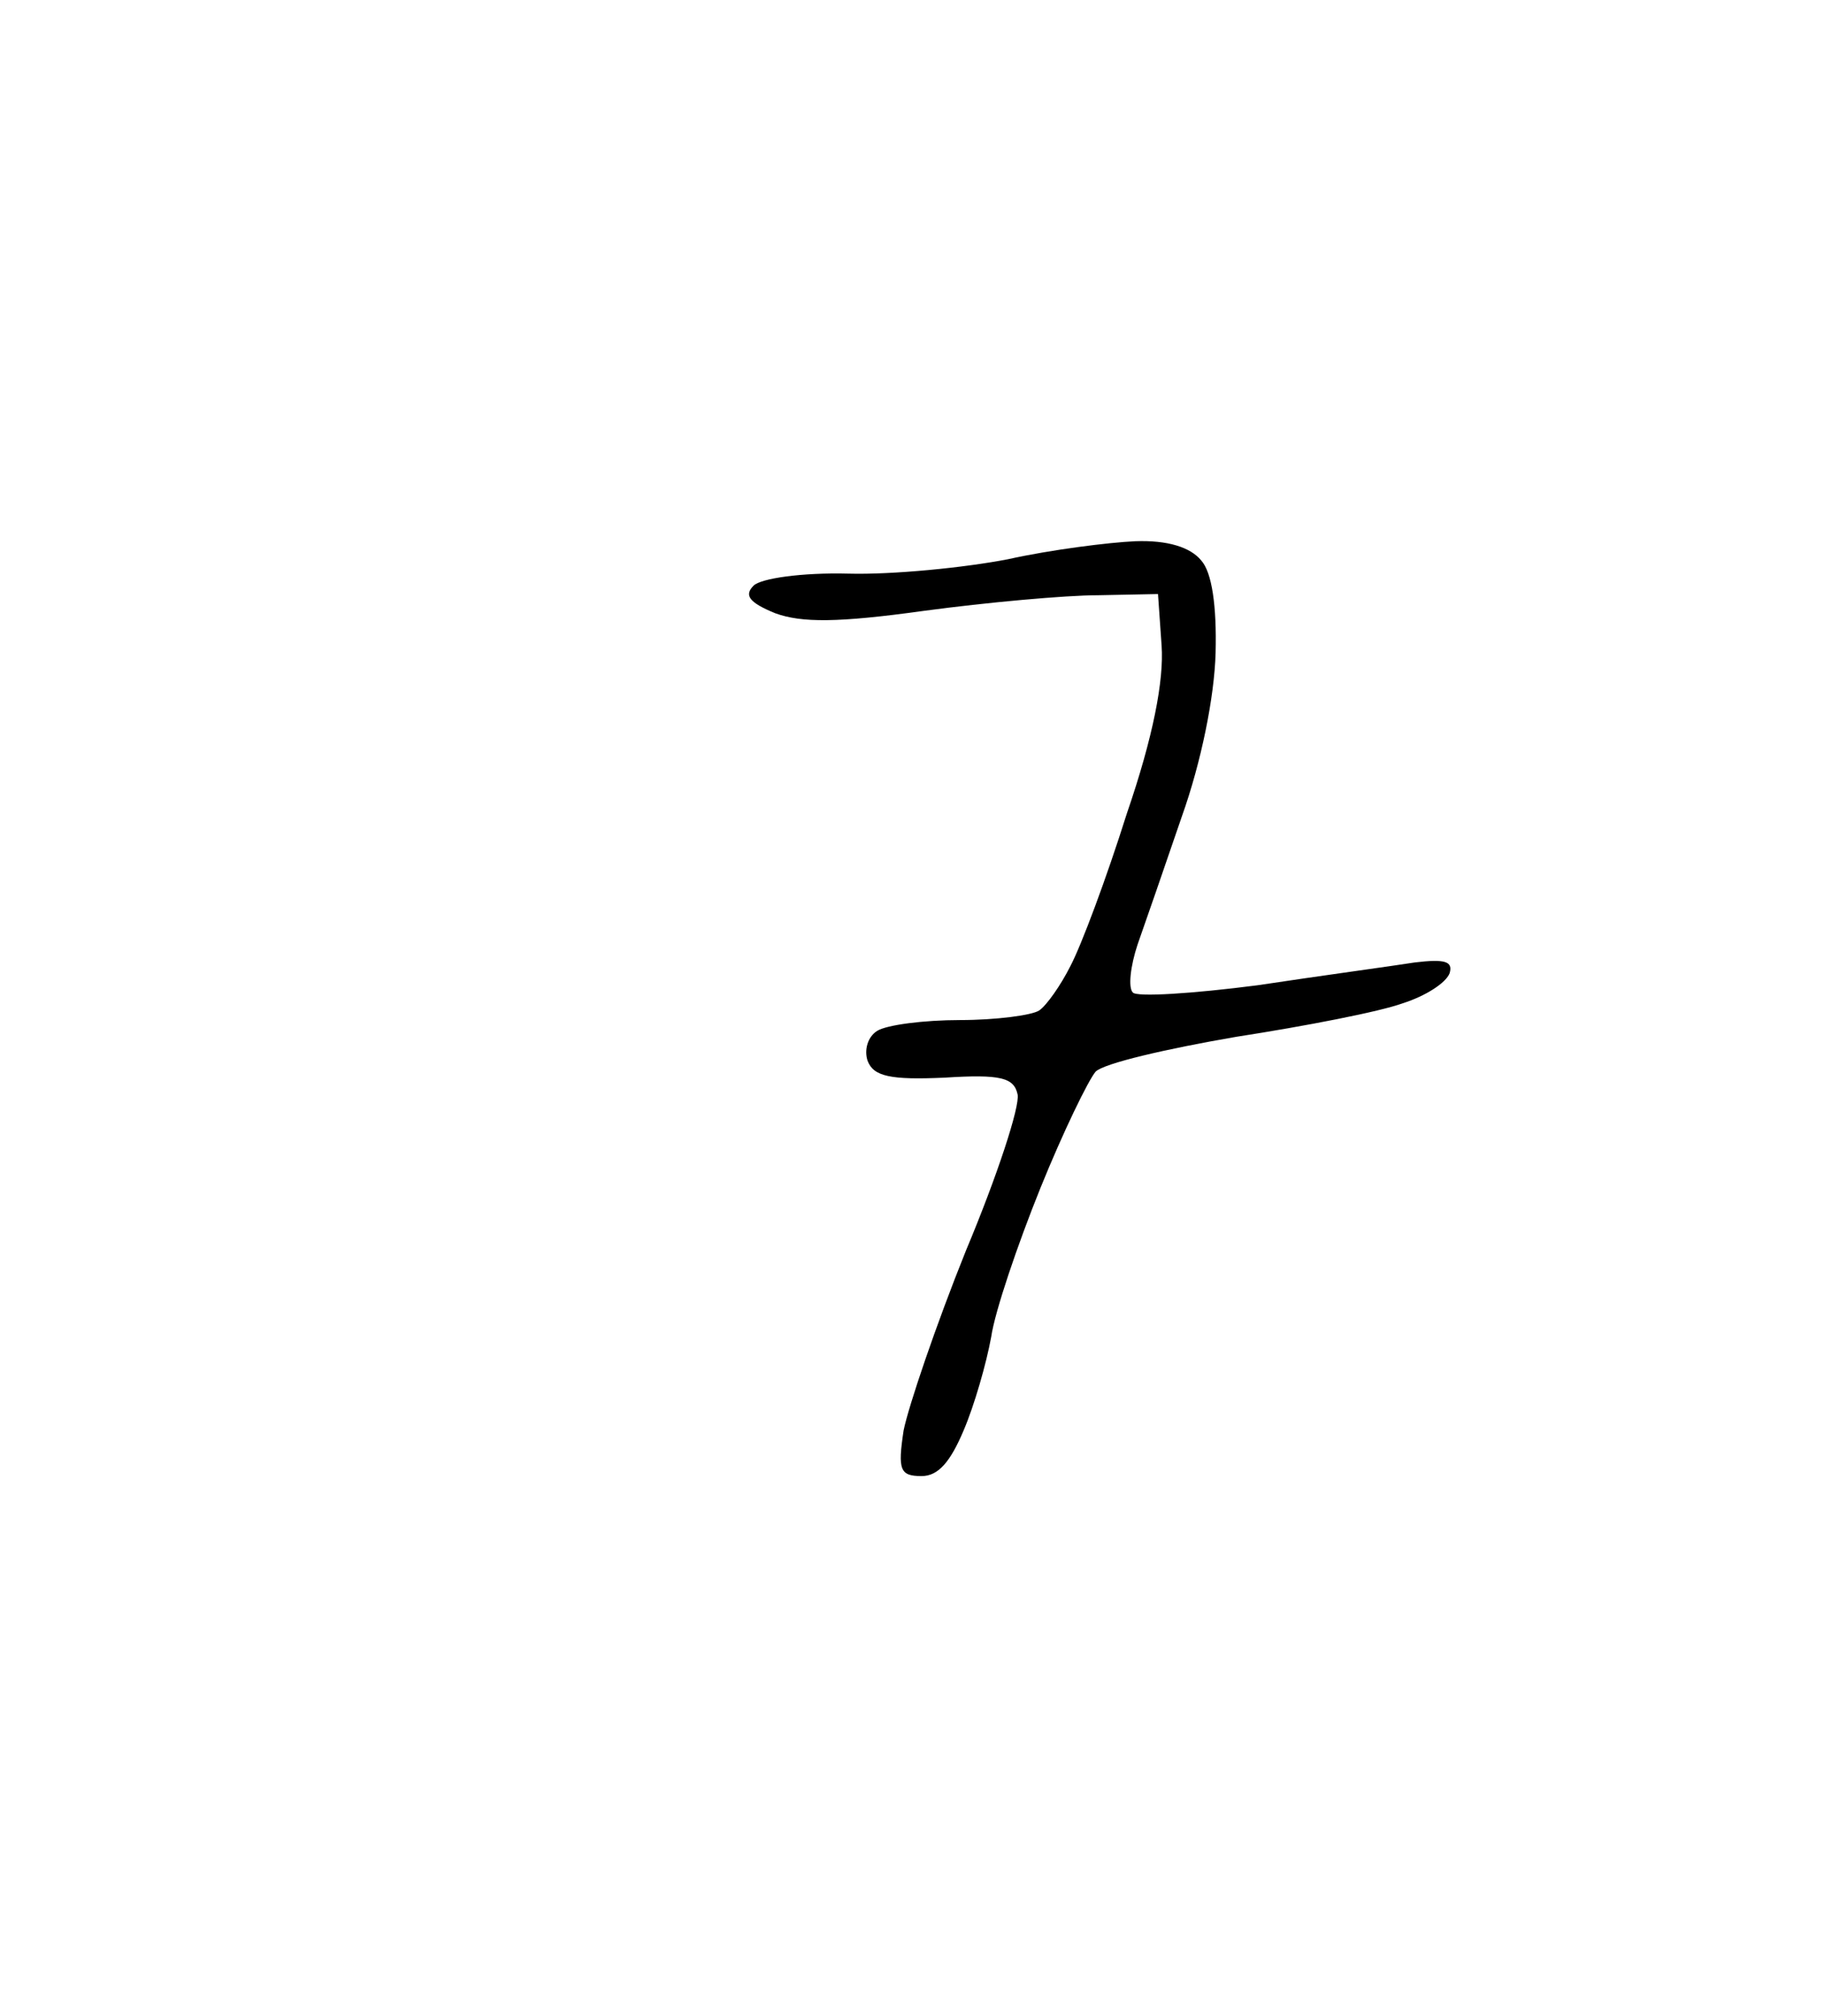 <?xml version="1.0" standalone="no"?>
<!DOCTYPE svg PUBLIC "-//W3C//DTD SVG 20010904//EN"
 "http://www.w3.org/TR/2001/REC-SVG-20010904/DTD/svg10.dtd">
<svg version="1.0" xmlns="http://www.w3.org/2000/svg"
 width="152pt" height="168pt" viewBox="0 0 152 168"
 preserveAspectRatio="xMidYMid meet">
<g transform="translate(0,168) scale(0.1,-0.1)"
fill="#000000" stroke="none">
<path d="M946 1229 c-22 -1 -70 -7 -106 -15 -36 -7 -96 -13 -133 -12 -39 1
-73 -4 -79 -10 -8 -8 -4 -14 18 -23 22 -8 52 -8 124 2 52 7 118 13 145 13 l50
1 3 -43 c2 -29 -7 -76 -29 -140 -17 -54 -38 -110 -47 -127 -8 -16 -20 -33 -26
-37 -6 -4 -36 -8 -66 -8 -30 0 -61 -4 -69 -9 -8 -5 -11 -16 -8 -25 5 -13 19
-16 64 -14 47 3 58 0 61 -14 2 -10 -17 -68 -43 -130 -25 -62 -48 -130 -52
-150 -5 -33 -3 -38 15 -38 14 0 24 12 35 38 9 21 19 56 23 78 3 21 22 77 41
124 19 47 40 90 46 97 7 7 59 19 117 29 58 9 120 21 139 28 19 6 36 17 39 25
3 10 -4 12 -29 9 -19 -3 -78 -11 -131 -19 -54 -7 -101 -10 -104 -6 -4 4 -2 22
4 40 6 17 23 66 37 107 16 45 27 99 28 136 1 39 -3 67 -12 77 -9 11 -28 17
-55 16z"/>
</g>
</svg>
